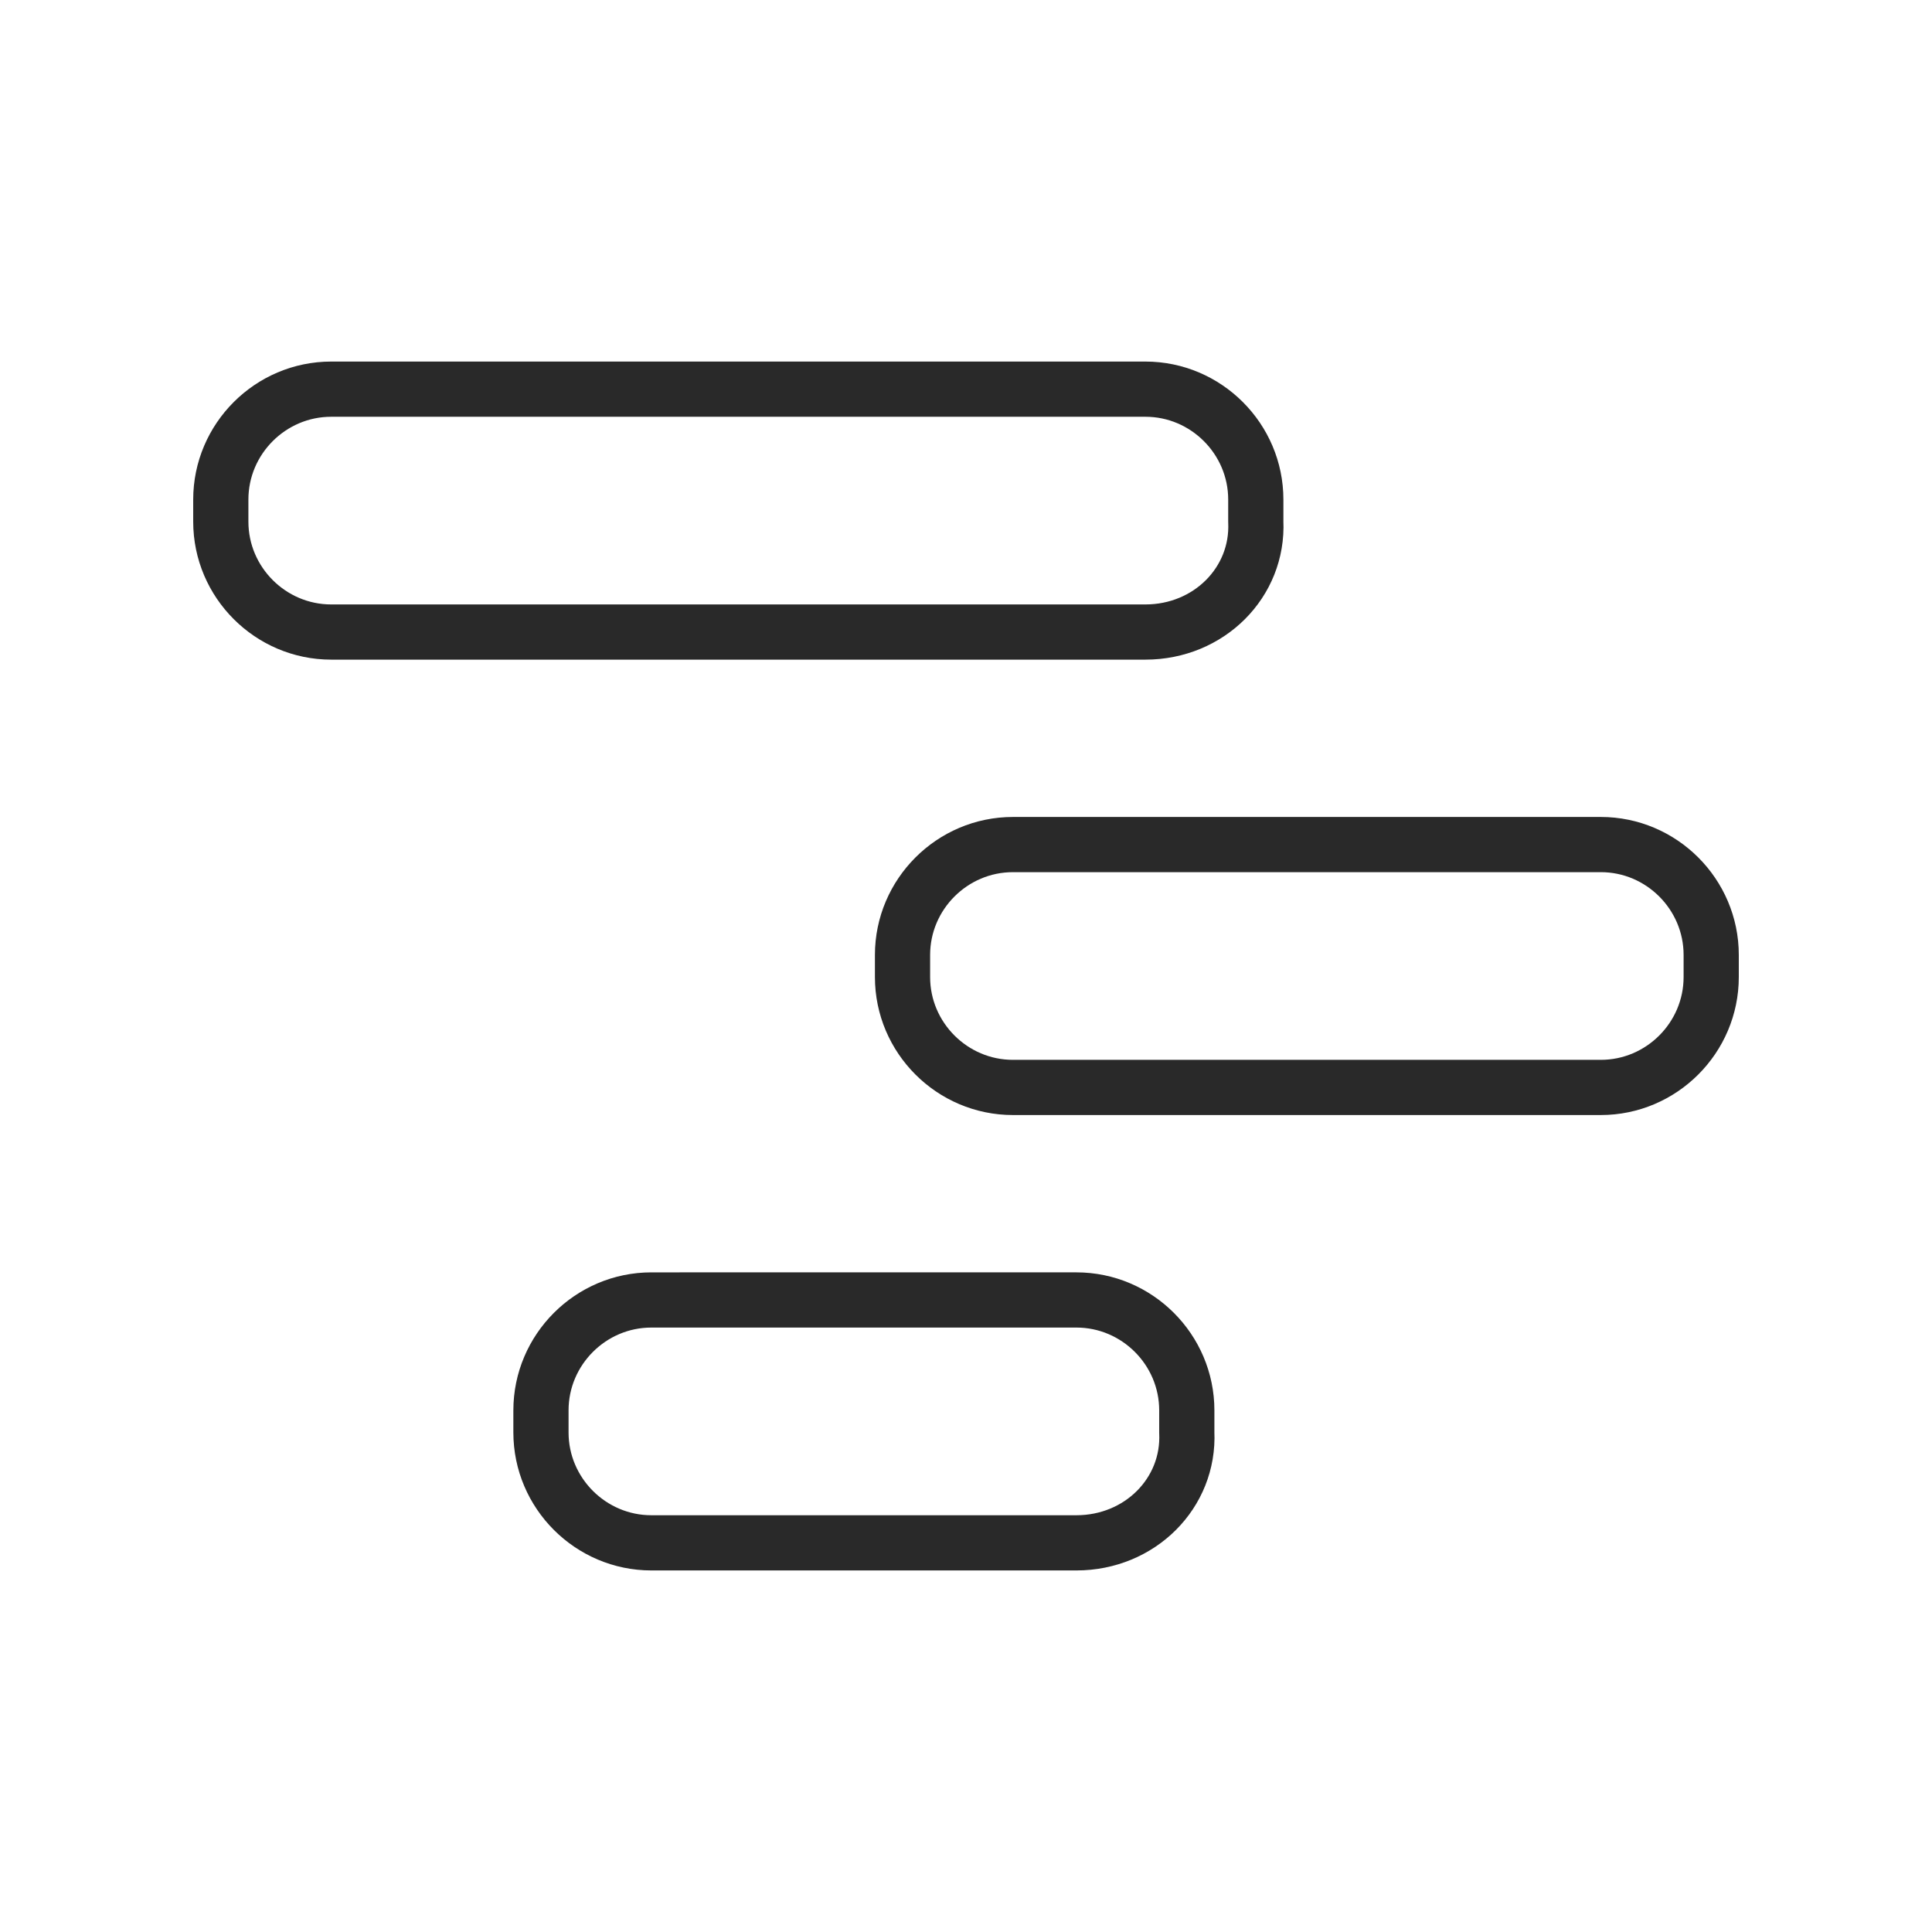 <?xml version="1.0" encoding="utf-8"?>
<!-- Generator: Adobe Illustrator 25.2.1, SVG Export Plug-In . SVG Version: 6.00 Build 0)  -->
<svg version="1.1" id="Layer_1" xmlns="http://www.w3.org/2000/svg" xmlns:xlink="http://www.w3.org/1999/xlink" x="0px" y="0px"
	 viewBox="0 0 70 70" style="enable-background:new 0 0 70 70;" xml:space="preserve">
<style type="text/css">
	.st0{fill:none;stroke:#292929;stroke-width:2;stroke-linecap:round;stroke-linejoin:round;stroke-miterlimit:10;}
</style>
<g>
	<path class="st0" d="M41.5,22.9H12c-2.2,0-4-1.8-4-4v-0.8c0-2.2,1.8-4,4-4h29.5c2.2,0,4,1.8,4,4v0.8C45.6,21.1,43.8,22.9,41.5,22.9
		z"/>
	<path class="st0" d="M58,39.4H36.7c-2.2,0-4-1.8-4-4v-0.8c0-2.2,1.8-4,4-4H58c2.2,0,4,1.8,4,4v0.8C62,37.6,60.2,39.4,58,39.4z"/>
	<path class="st0" d="M39,55.9H23.6c-2.2,0-4-1.8-4-4v-0.8c0-2.2,1.8-4,4-4H39c2.2,0,4,1.8,4,4v0.8C43.1,54.1,41.3,55.9,39,55.9z"/>
</g>
</svg>

